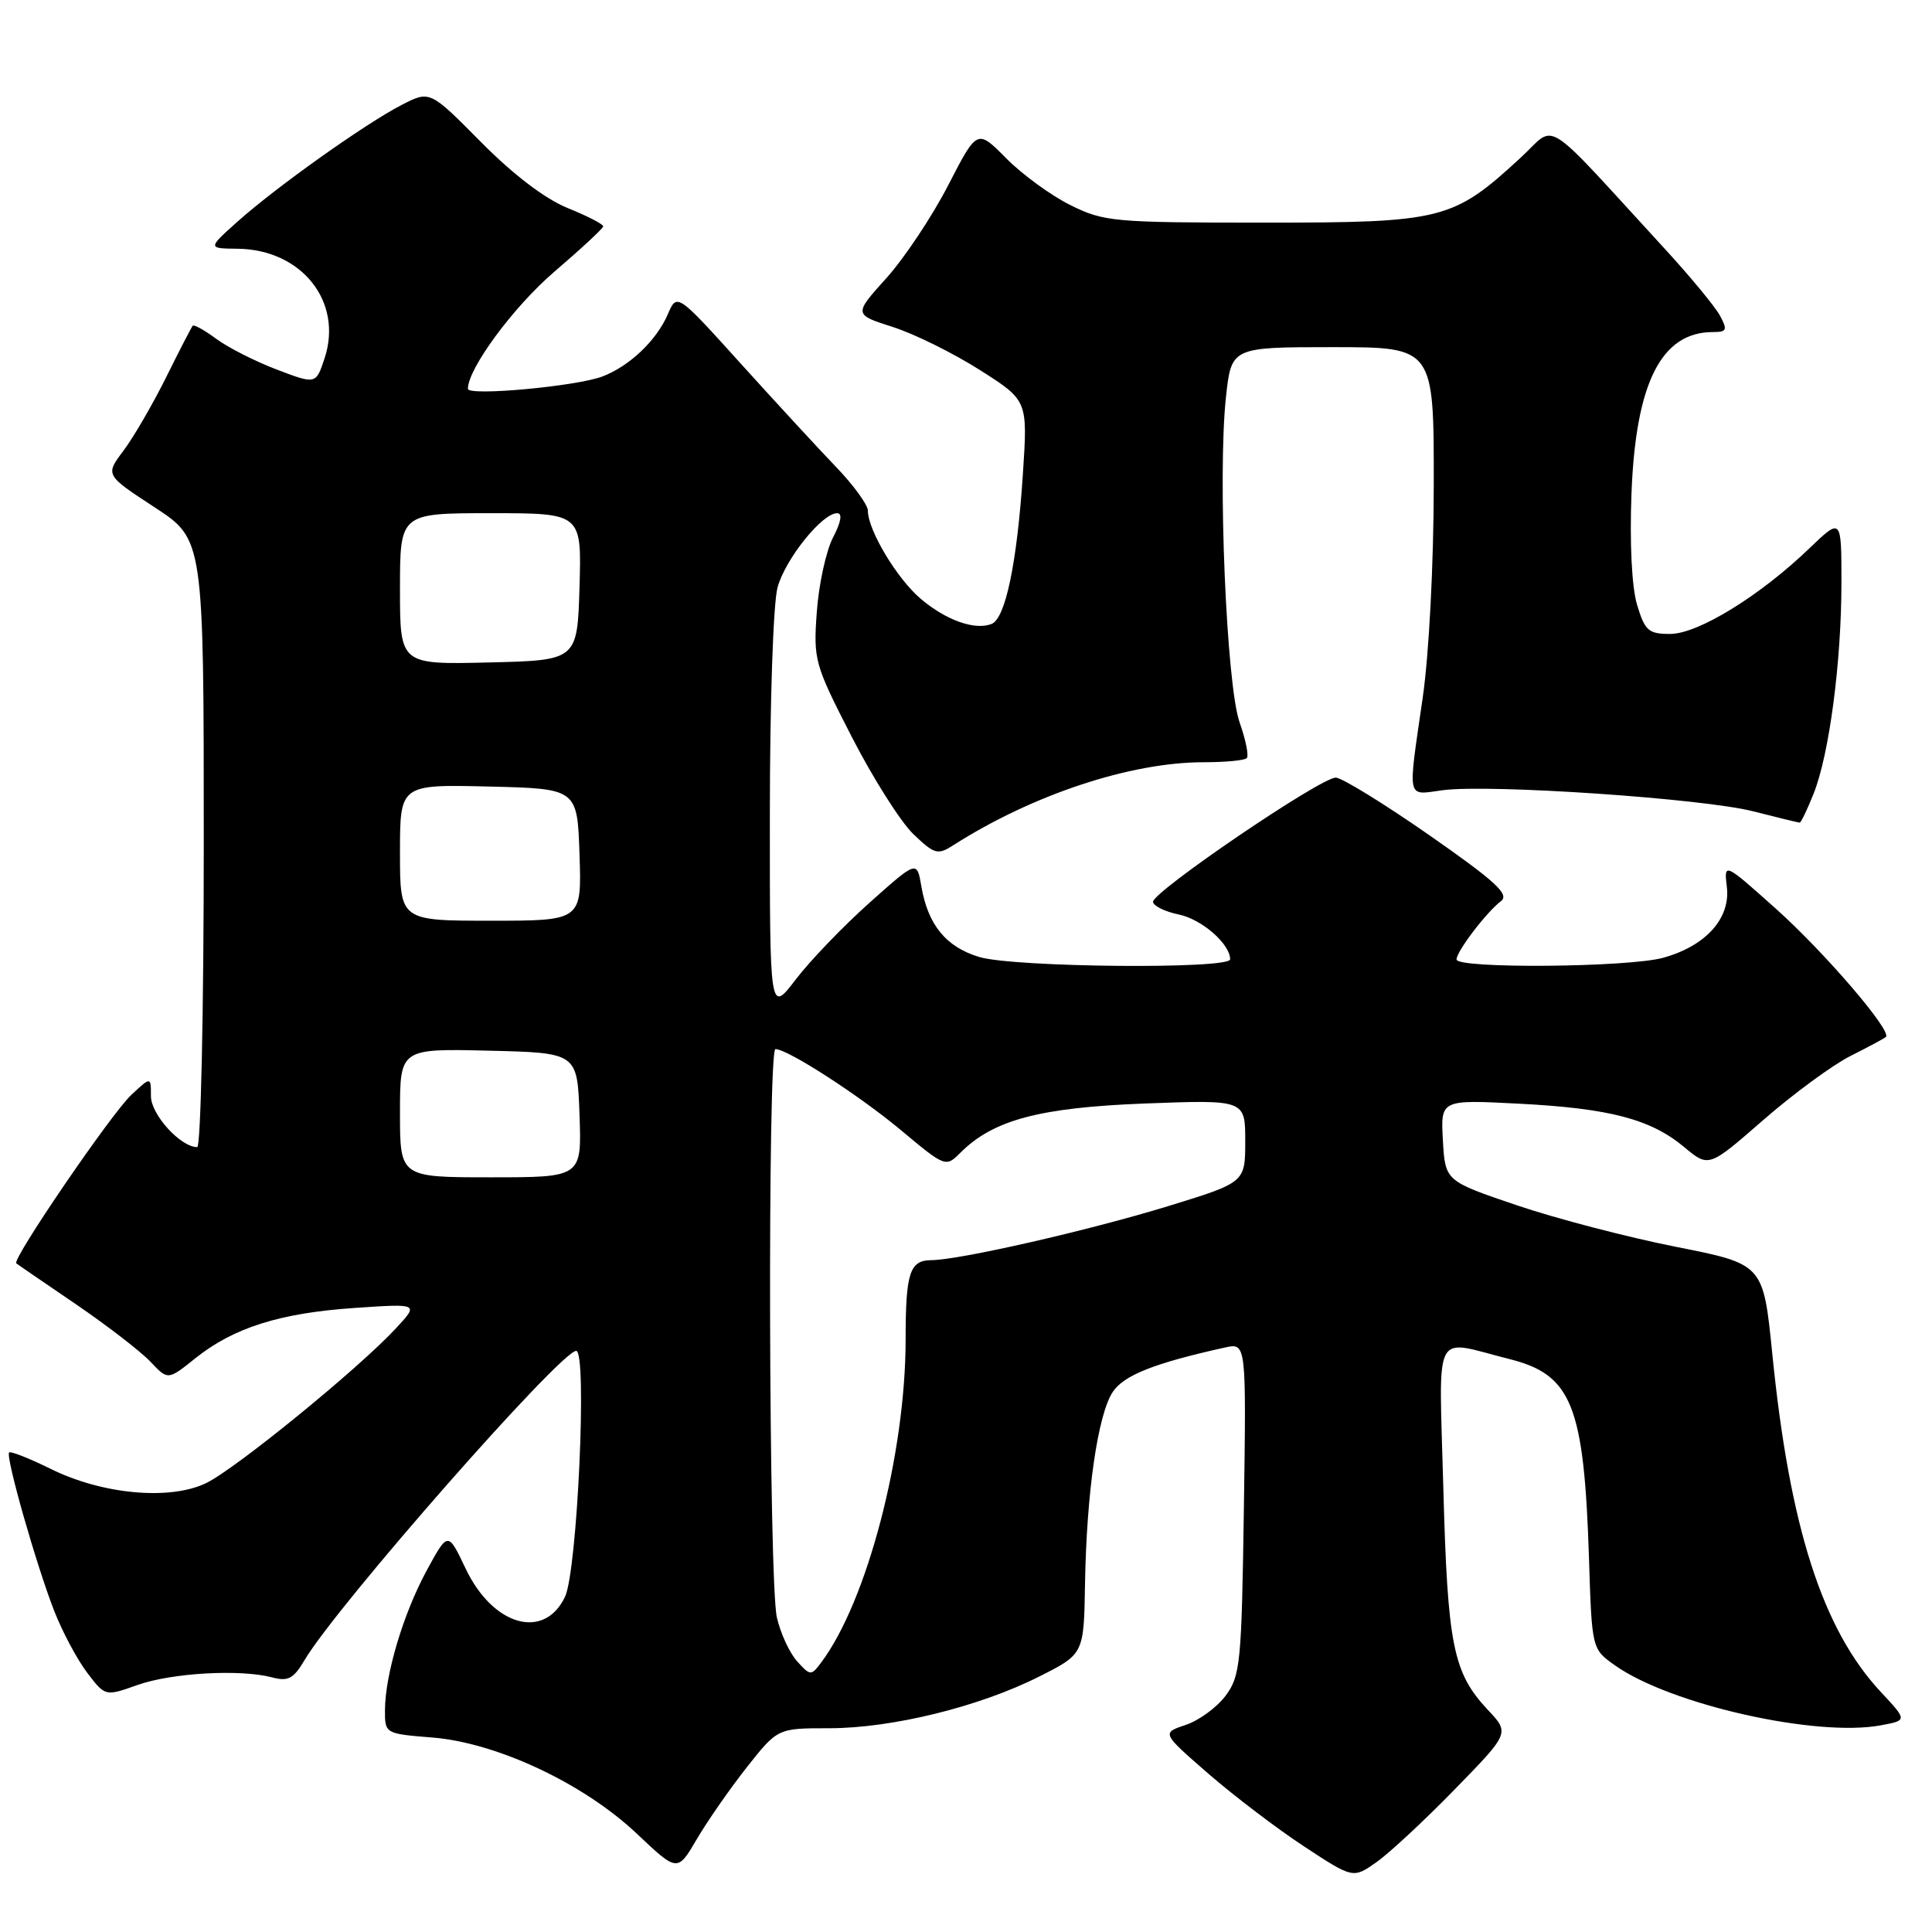<?xml version="1.0" encoding="UTF-8" standalone="no"?>
<!DOCTYPE svg PUBLIC "-//W3C//DTD SVG 1.1//EN" "http://www.w3.org/Graphics/SVG/1.1/DTD/svg11.dtd" >
<svg xmlns="http://www.w3.org/2000/svg" xmlns:xlink="http://www.w3.org/1999/xlink" version="1.1" viewBox="0 0 256 256">
 <g >
 <path fill="currentColor"
d=" M 192.77 237.09 C 200.04 229.64 200.04 229.64 197.15 226.57 C 192.54 221.66 191.81 218.04 191.25 197.20 C 190.68 175.56 189.69 177.50 200.00 180.08 C 208.28 182.15 209.90 186.21 210.55 206.50 C 210.93 218.50 210.93 218.50 213.99 220.67 C 221.33 225.86 240.67 230.22 249.24 228.61 C 252.73 227.96 252.73 227.96 249.25 224.23 C 241.49 215.93 237.13 202.38 234.83 179.31 C 233.64 167.50 233.64 167.50 222.07 165.21 C 215.71 163.95 206.22 161.48 201.00 159.71 C 191.50 156.49 191.50 156.49 191.19 151.10 C 190.89 145.71 190.89 145.71 201.19 146.24 C 213.28 146.86 218.72 148.28 223.17 152.00 C 226.42 154.71 226.42 154.71 233.64 148.41 C 237.61 144.95 242.81 141.13 245.18 139.93 C 247.56 138.73 249.68 137.60 249.89 137.40 C 250.74 136.64 241.75 126.16 235.28 120.38 C 228.43 114.26 228.43 114.26 228.82 117.57 C 229.30 121.71 226.01 125.35 220.38 126.91 C 215.76 128.19 193.00 128.38 193.00 127.13 C 193.00 126.07 196.93 120.90 198.89 119.40 C 200.04 118.51 198.20 116.81 189.41 110.68 C 183.41 106.50 177.82 103.06 177.00 103.04 C 175.02 103.00 152.64 118.22 152.78 119.51 C 152.85 120.05 154.37 120.80 156.17 121.17 C 159.23 121.79 163.00 125.08 163.00 127.11 C 163.00 128.45 134.38 128.19 129.77 126.81 C 125.36 125.49 122.95 122.55 122.08 117.42 C 121.50 114.01 121.50 114.01 115.20 119.63 C 111.74 122.72 107.35 127.28 105.45 129.77 C 102.00 134.29 102.00 134.29 102.01 107.89 C 102.01 93.04 102.46 79.89 103.03 77.83 C 104.08 74.04 108.94 68.00 110.93 68.00 C 111.65 68.00 111.45 69.17 110.37 71.24 C 109.45 73.03 108.49 77.46 108.23 81.09 C 107.77 87.47 107.93 88.03 112.87 97.65 C 115.68 103.13 119.35 108.92 121.03 110.53 C 123.81 113.19 124.25 113.32 126.28 112.02 C 136.76 105.32 149.76 101.00 159.49 101.00 C 162.34 101.00 164.91 100.76 165.20 100.46 C 165.50 100.17 165.07 98.03 164.25 95.71 C 162.51 90.77 161.34 62.96 162.44 52.67 C 163.16 46.00 163.16 46.00 176.58 46.00 C 190.00 46.00 190.00 46.00 189.98 64.25 C 189.97 74.81 189.35 86.72 188.51 92.50 C 186.52 106.28 186.32 105.35 191.15 104.71 C 197.35 103.88 225.66 105.80 232.33 107.51 C 235.54 108.33 238.30 109.00 238.47 109.00 C 238.64 109.00 239.47 107.28 240.31 105.17 C 242.38 100.01 244.00 87.73 244.00 77.22 C 244.00 68.58 244.00 68.58 239.75 72.66 C 233.19 78.97 224.99 84.00 221.30 84.00 C 218.43 84.00 217.96 83.58 216.92 80.14 C 216.22 77.81 215.93 71.99 216.18 65.39 C 216.74 50.71 220.13 44.00 226.97 44.00 C 228.81 44.00 228.93 43.73 227.92 41.85 C 227.29 40.67 224.04 36.73 220.71 33.10 C 203.98 14.89 206.37 16.41 201.51 20.88 C 192.53 29.16 191.19 29.50 167.50 29.50 C 147.54 29.50 146.27 29.38 141.84 27.18 C 139.27 25.91 135.44 23.11 133.33 20.98 C 129.48 17.09 129.48 17.09 125.64 24.55 C 123.53 28.65 119.85 34.18 117.46 36.84 C 113.11 41.67 113.11 41.67 118.31 43.33 C 121.16 44.24 126.35 46.81 129.84 49.03 C 136.18 53.06 136.18 53.06 135.54 62.78 C 134.76 74.65 133.22 81.98 131.38 82.68 C 129.16 83.54 125.39 82.20 122.03 79.37 C 118.88 76.72 115.00 70.26 115.00 67.67 C 115.00 66.90 113.09 64.27 110.75 61.84 C 108.41 59.41 102.72 53.23 98.10 48.12 C 89.70 38.82 89.70 38.82 88.48 41.66 C 86.98 45.13 83.41 48.52 79.81 49.89 C 76.35 51.20 62.00 52.51 62.00 51.52 C 62.00 48.83 68.04 40.65 73.46 36.00 C 76.99 32.98 79.90 30.27 79.93 30.00 C 79.97 29.73 77.86 28.63 75.25 27.58 C 72.22 26.35 68.05 23.18 63.73 18.82 C 56.96 11.98 56.96 11.98 53.23 13.90 C 48.43 16.37 36.64 24.75 31.50 29.34 C 27.50 32.92 27.50 32.92 31.50 32.96 C 39.98 33.06 45.48 39.99 43.01 47.47 C 41.86 50.94 41.86 50.94 36.68 48.97 C 33.83 47.89 30.23 46.06 28.67 44.91 C 27.12 43.76 25.71 42.98 25.54 43.16 C 25.37 43.35 23.78 46.42 22.01 50.00 C 20.23 53.58 17.69 57.95 16.36 59.72 C 13.94 62.94 13.94 62.94 20.47 67.21 C 27.00 71.47 27.00 71.47 27.00 111.73 C 27.00 133.88 26.61 152.00 26.13 152.00 C 23.93 152.00 20.00 147.68 20.00 145.25 C 20.00 142.65 20.00 142.65 17.40 145.08 C 14.76 147.53 1.52 166.93 2.16 167.40 C 2.34 167.55 5.91 169.99 10.09 172.84 C 14.26 175.69 18.70 179.12 19.96 180.46 C 22.25 182.89 22.25 182.89 25.87 179.99 C 30.93 175.93 37.09 173.98 47.00 173.31 C 55.50 172.73 55.50 172.73 52.50 175.97 C 47.55 181.33 31.13 194.71 27.27 196.54 C 22.44 198.84 13.53 198.01 6.71 194.63 C 3.88 193.24 1.41 192.26 1.21 192.46 C 0.70 192.96 4.83 207.45 7.20 213.50 C 8.28 216.25 10.23 219.91 11.55 221.64 C 13.94 224.79 13.94 224.79 18.22 223.27 C 22.77 221.66 31.82 221.15 36.05 222.26 C 38.18 222.83 38.90 222.44 40.37 219.95 C 44.59 212.81 74.29 179.00 76.35 179.00 C 77.83 179.00 76.50 208.18 74.86 211.60 C 72.09 217.38 65.31 215.44 61.70 207.85 C 59.36 202.92 59.36 202.92 56.56 208.06 C 53.45 213.78 51.03 221.87 51.01 226.61 C 51.00 229.71 51.02 229.73 57.28 230.23 C 65.85 230.92 77.34 236.32 84.37 242.96 C 89.77 248.07 89.77 248.07 92.34 243.68 C 93.76 241.26 96.75 236.97 98.98 234.14 C 103.05 229.00 103.05 229.00 109.86 229.00 C 118.19 229.00 129.78 226.15 137.70 222.15 C 143.62 219.17 143.62 219.17 143.77 209.83 C 143.98 197.75 145.46 187.47 147.44 184.45 C 148.90 182.23 152.93 180.63 162.32 178.55 C 165.14 177.93 165.14 177.93 164.82 199.89 C 164.52 220.35 164.36 222.05 162.41 224.68 C 161.25 226.23 158.87 227.98 157.11 228.56 C 153.92 229.63 153.92 229.63 160.09 235.00 C 163.49 237.95 169.20 242.30 172.78 244.65 C 179.29 248.93 179.29 248.93 182.40 246.74 C 184.10 245.54 188.77 241.20 192.77 237.09 Z  M 105.63 220.14 C 104.63 219.04 103.42 216.43 102.94 214.32 C 101.86 209.70 101.69 139.00 102.75 139.01 C 104.40 139.03 113.84 145.13 119.40 149.77 C 125.25 154.66 125.32 154.68 127.25 152.75 C 131.61 148.39 137.73 146.76 151.70 146.22 C 165.00 145.72 165.00 145.72 165.00 151.20 C 165.00 156.68 165.00 156.68 154.75 159.83 C 144.17 163.07 127.12 166.96 123.36 166.98 C 120.54 167.00 120.00 168.70 120.00 177.47 C 120.00 192.65 114.89 212.20 108.79 220.32 C 107.48 222.06 107.36 222.06 105.63 220.14 Z  M 53.00 147.47 C 53.00 138.94 53.00 138.94 64.75 139.22 C 76.50 139.50 76.50 139.50 76.79 147.75 C 77.08 156.00 77.08 156.00 65.04 156.00 C 53.00 156.00 53.00 156.00 53.00 147.47 Z  M 53.00 112.97 C 53.00 103.94 53.00 103.94 64.75 104.22 C 76.50 104.50 76.50 104.50 76.79 113.25 C 77.08 122.00 77.08 122.00 65.04 122.00 C 53.00 122.00 53.00 122.00 53.00 112.97 Z  M 53.00 78.03 C 53.00 68.00 53.00 68.00 65.04 68.00 C 77.07 68.00 77.07 68.00 76.79 77.75 C 76.50 87.50 76.50 87.50 64.75 87.78 C 53.00 88.06 53.00 88.06 53.00 78.03 Z "/>
</g>
</svg>